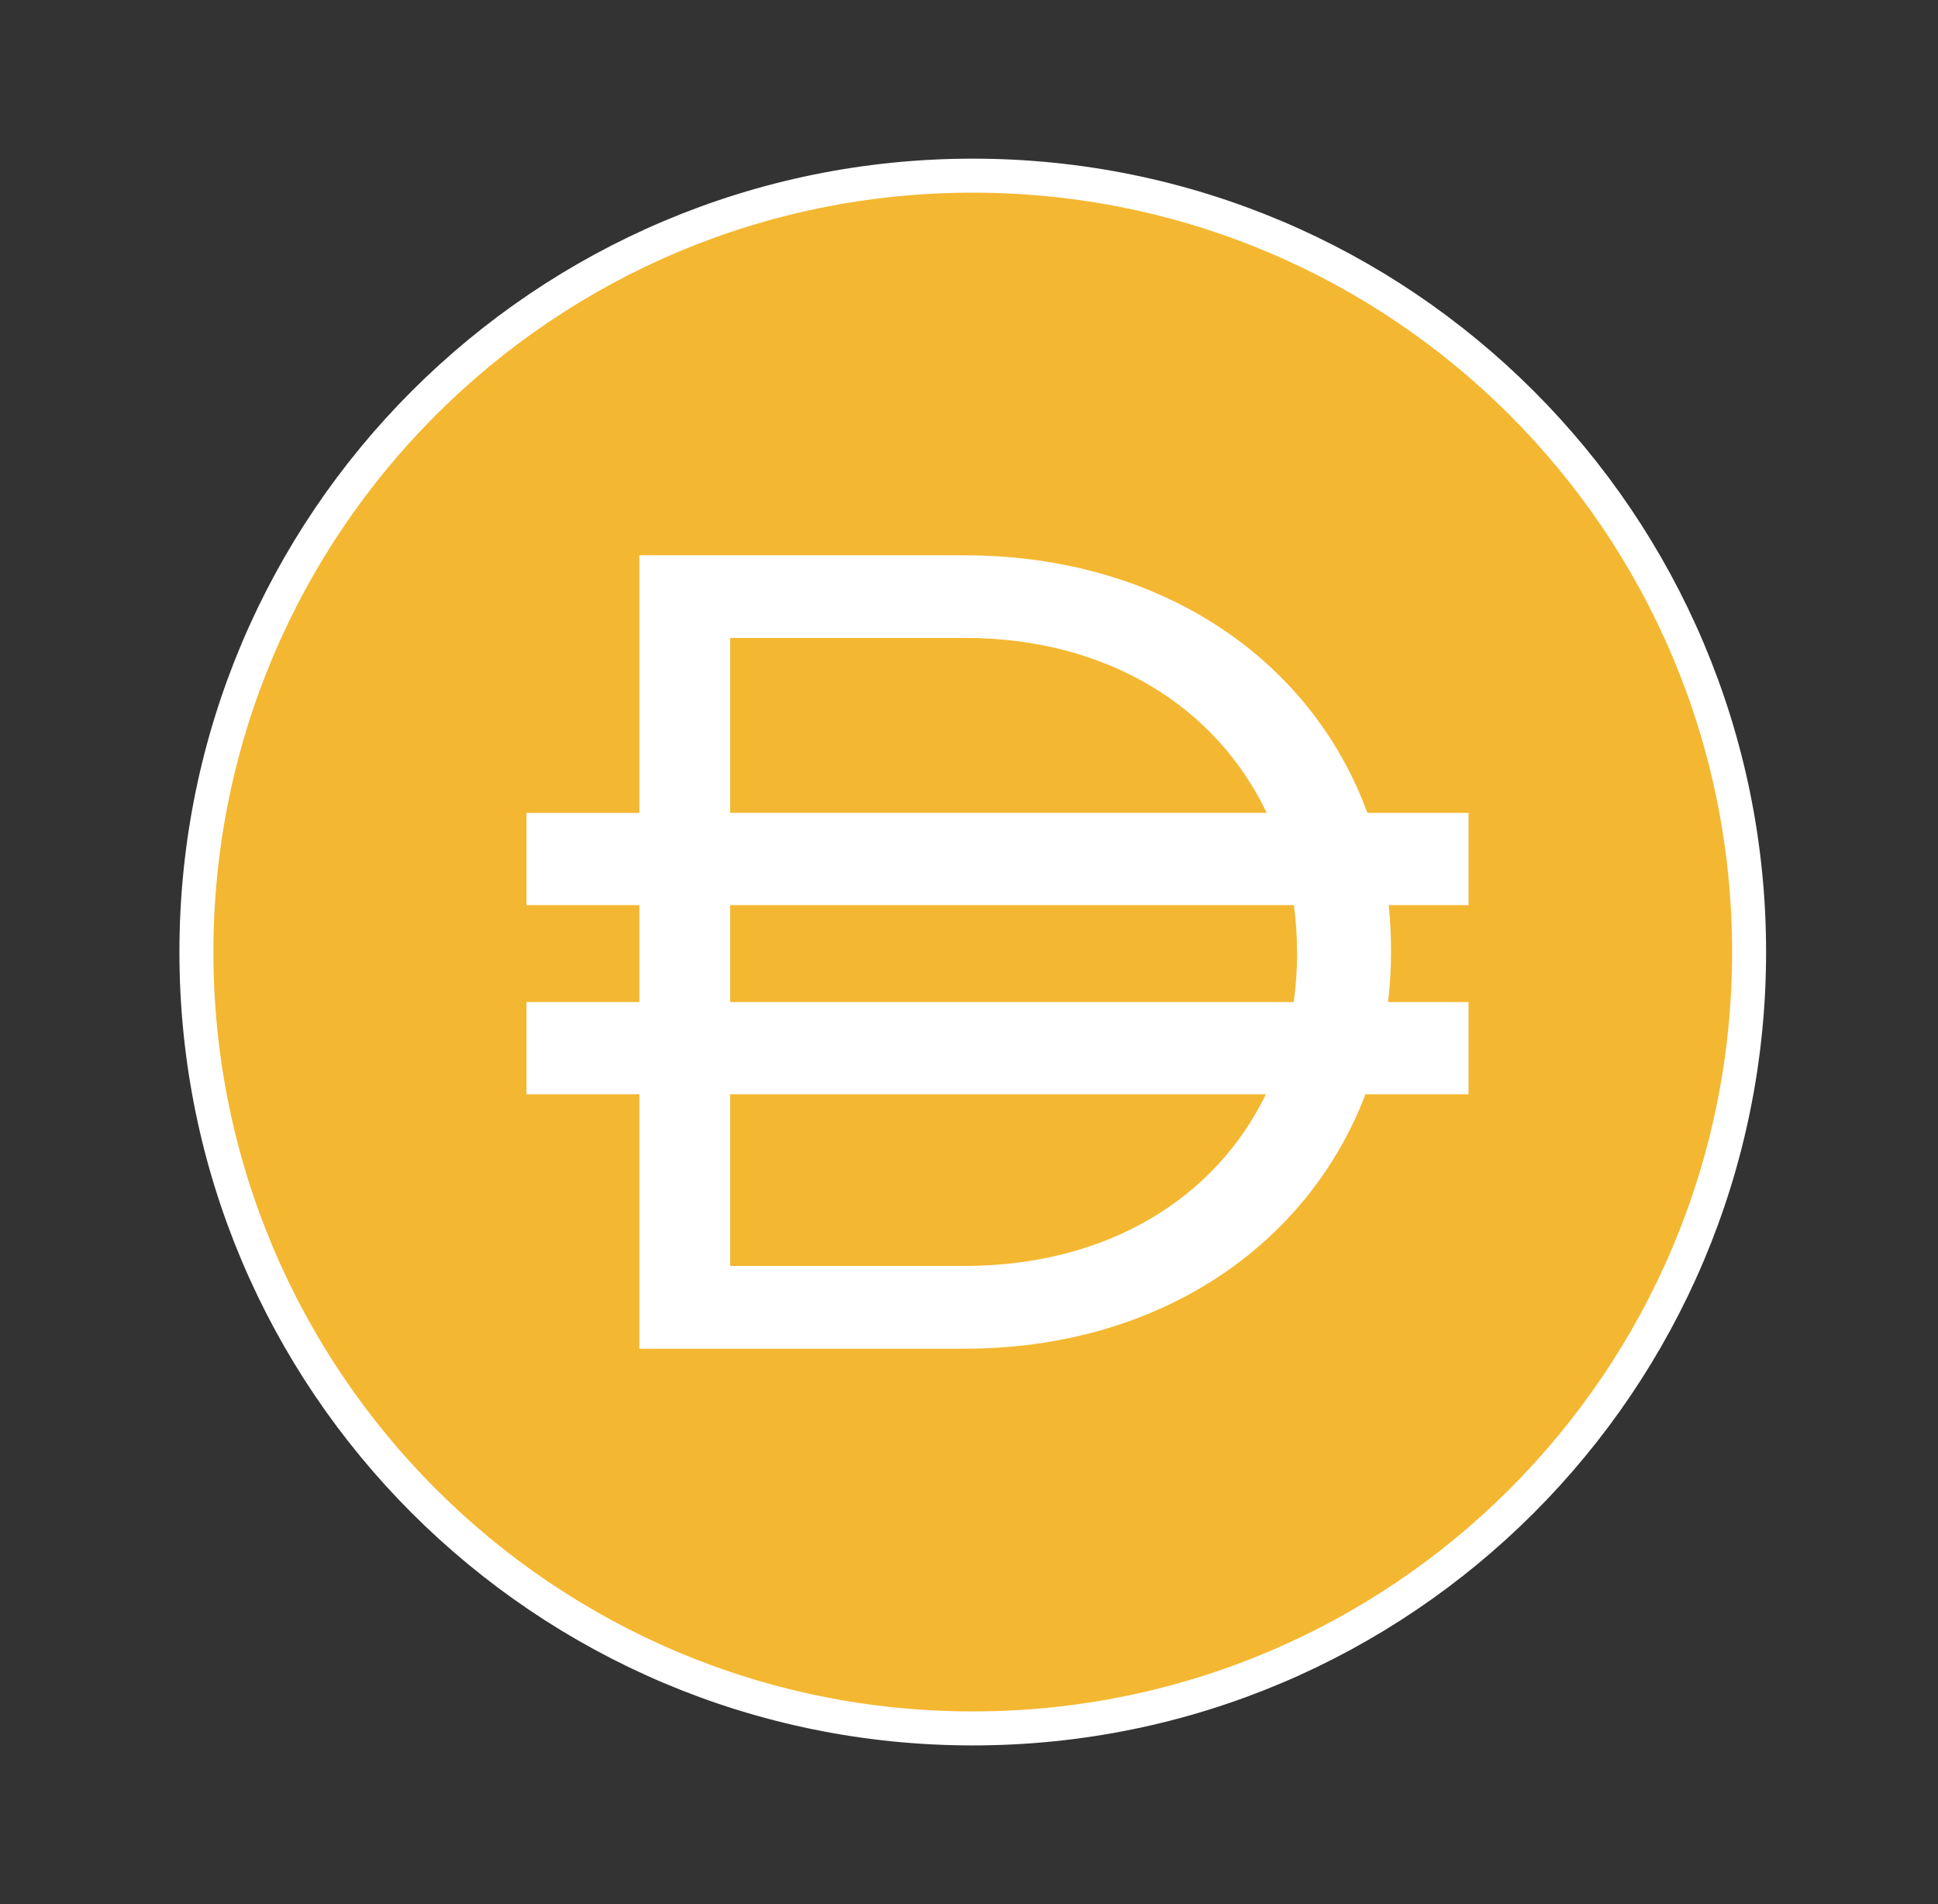 <svg width="57" height="56" viewBox="0 0 57 56" fill="none" xmlns="http://www.w3.org/2000/svg">
<rect x="0" y="0" width="57" height="56" fill="#333333" stroke="none"/>
<path d="M51.444 27.999C51.444 40.61 41.221 50.833 28.611 50.833C16 50.833 5.777 40.61 5.777 27.999C5.777 15.389 16 5.166 28.611 5.166C41.221 5.166 51.444 15.389 51.444 27.999Z" fill="#F4B731" stroke="white"/>
<path d="M40.216 24.121H42.978V26.406H40.843H40.605L40.63 26.643C40.675 27.064 40.698 27.493 40.698 27.93V27.997C40.698 28.489 40.669 28.971 40.612 29.444L40.583 29.684H40.824H42.978V31.968H40.159H40.011L39.959 32.107C38.312 36.443 34.028 39.451 28.361 39.451H19.019V32.183V31.968H18.805H15.699V29.684H18.805H19.019V29.47V26.621V26.406H18.805H15.699V24.122H18.805H19.019V23.908V16.546H28.36C34.092 16.546 38.41 19.585 40.015 23.98L40.066 24.121H40.216ZM21.475 31.968H21.261V32.183V37.231V37.446H21.475H28.358C32.681 37.446 35.917 35.384 37.425 32.276L37.575 31.968H37.233H21.475ZM38.051 29.684H38.265V29.484C38.33 29.02 38.363 28.547 38.363 28.063V27.997L38.363 27.997C38.362 27.517 38.33 27.049 38.269 26.592L38.244 26.406H38.056H21.475H21.261V26.621V29.47V29.684H21.475H38.051ZM28.361 18.546H28.311L28.308 18.547H21.475H21.261V18.762V23.905V24.119H21.475H37.254H37.594L37.448 23.813C35.949 20.663 32.703 18.546 28.361 18.546Z" fill="white" stroke="white" stroke-width="0.429"/>
</svg>
